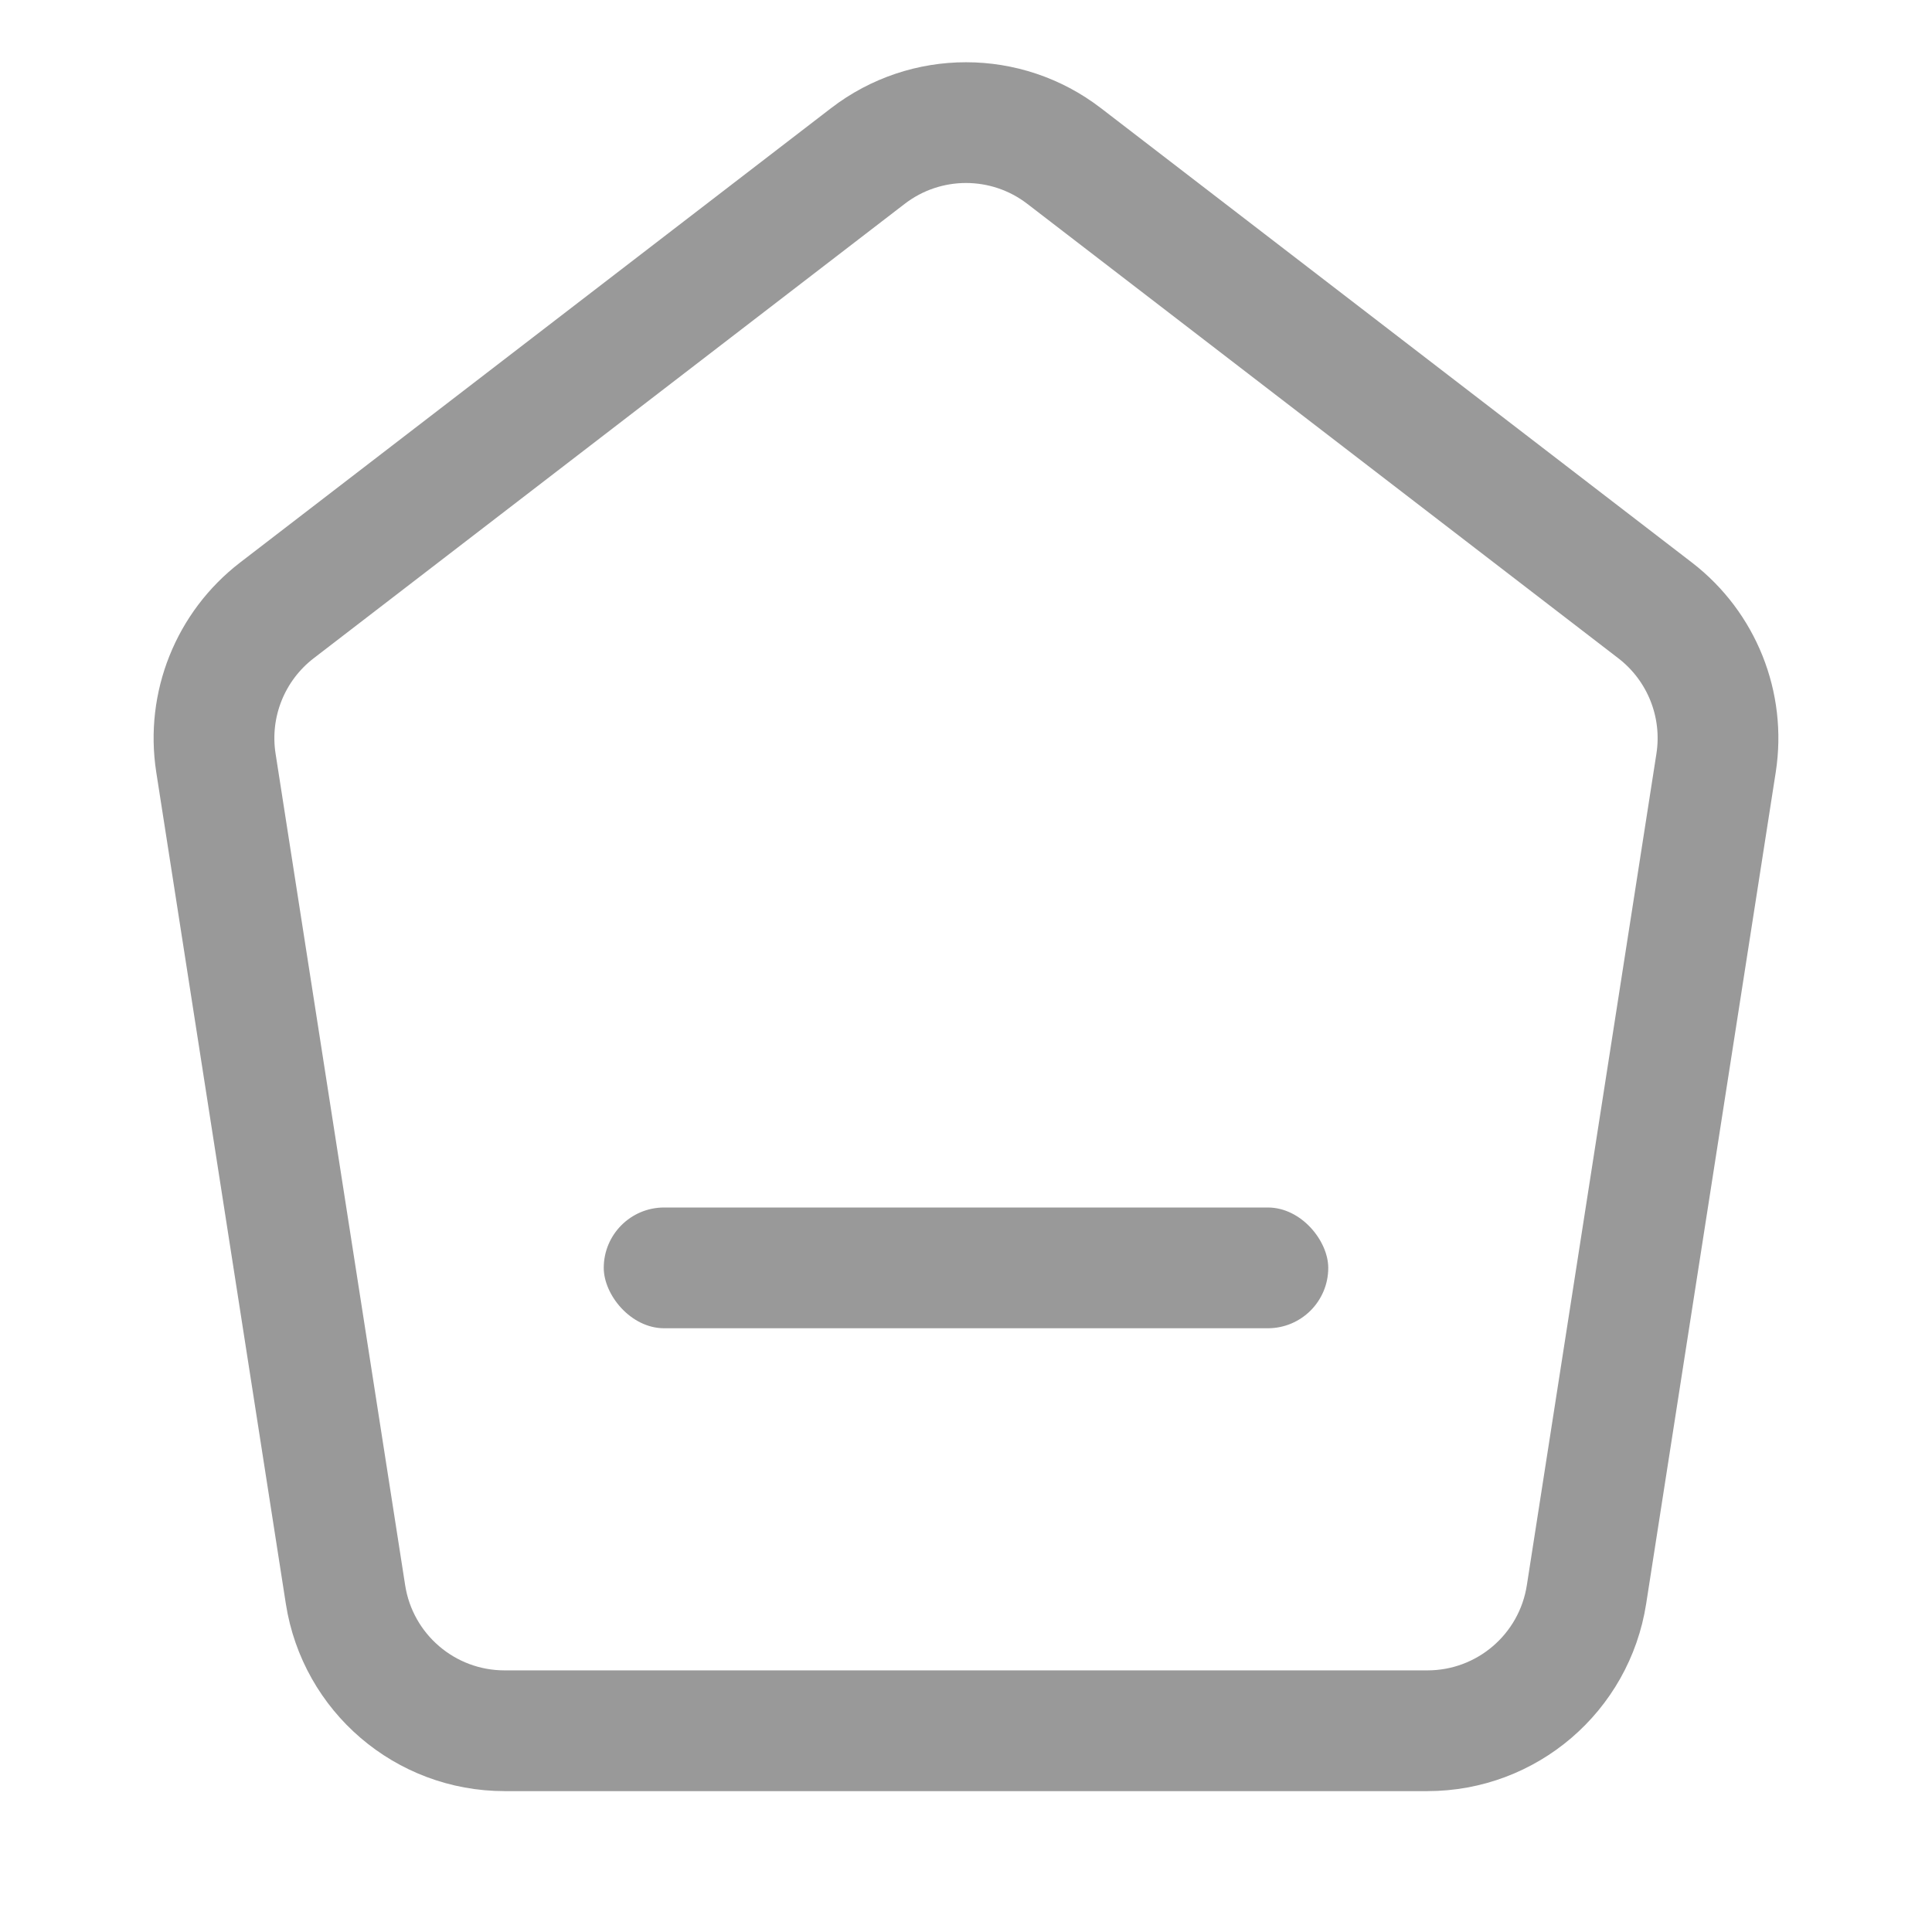 <?xml version="1.0" encoding="UTF-8"?>
<svg width="24px" height="24px" viewBox="0 0 24 24" version="1.1" xmlns="http://www.w3.org/2000/svg" xmlns:xlink="http://www.w3.org/1999/xlink">
    <title>Icon/Tab Bar/首页/置灰@2x</title>
    <g id="Icon/Tab-Bar/首页/置灰" stroke="none" stroke-width="1" fill="none" fill-rule="evenodd">
        <path d="M17.732,21.5 L6.268,21.5 C5.282,21.5 4.444,20.782 4.292,19.808 L2.682,9.476 C2.57,8.754 2.86,8.029 3.439,7.583 L10.781,1.938 C11.5,1.385 12.5,1.385 13.219,1.938 L20.561,7.583 C21.14,8.029 21.43,8.754 21.318,9.476 L19.708,19.808 C19.556,20.782 18.718,21.5 17.732,21.5 Z" id="Stroke-1备份-3" stroke="#999999" stroke-width="1.5" stroke-linecap="round" stroke-linejoin="round"></path>
        <rect id="矩形" fill="#999999" x="7.5" y="15" width="9" height="1.5" rx="0.75"></rect>
    </g>
</svg>